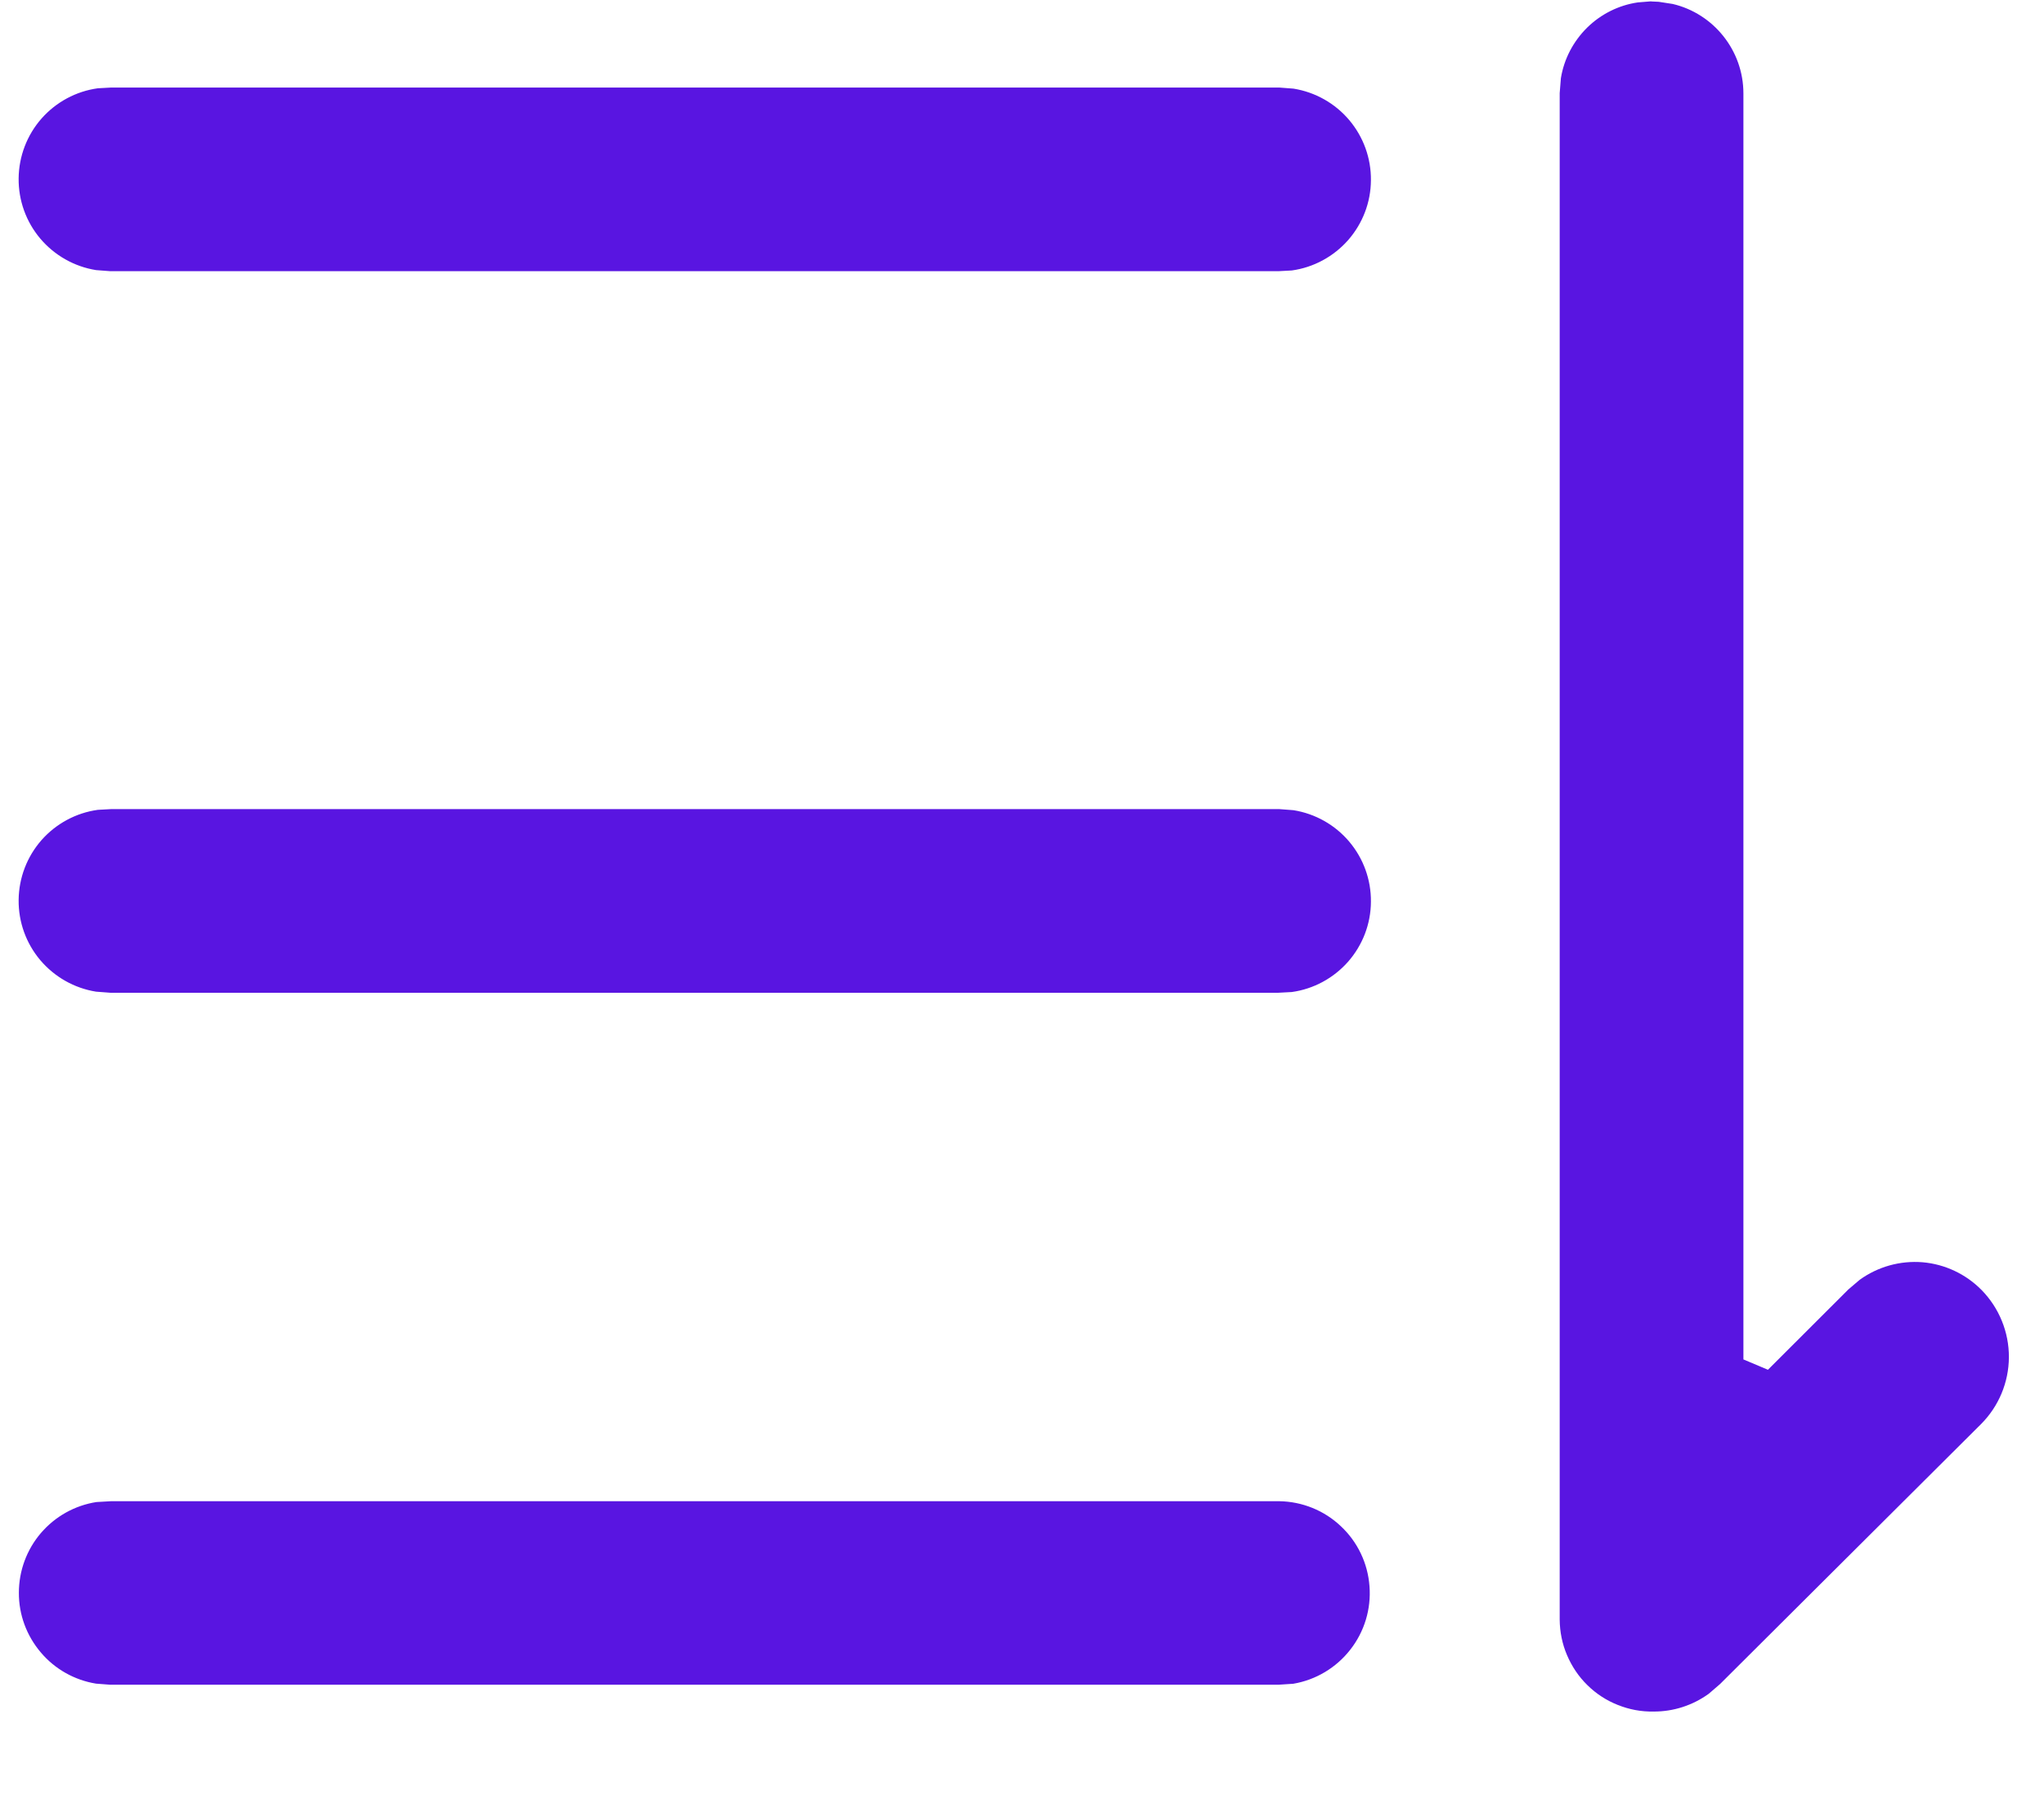<svg width="17" height="15" viewBox="0 0 17 15" fill="none" xmlns="http://www.w3.org/2000/svg">
<path d="M13.733 0.011L13.622 0.02C13.463 0.043 13.315 0.117 13.2 0.23C13.085 0.344 13.008 0.49 12.982 0.65L12.972 0.774L12.972 13.468C12.973 13.569 12.993 13.67 13.033 13.763C13.073 13.857 13.13 13.942 13.203 14.013C13.275 14.084 13.361 14.14 13.455 14.177C13.55 14.215 13.65 14.234 13.752 14.232C13.917 14.233 14.078 14.181 14.212 14.084L14.306 14.003L16.476 11.842C16.624 11.694 16.707 11.494 16.708 11.286C16.709 11.077 16.627 10.876 16.481 10.727C16.35 10.594 16.176 10.512 15.99 10.496C15.803 10.481 15.618 10.533 15.467 10.642L15.373 10.722L14.704 11.39L14.5 11.304L14.5 0.777C14.5 0.417 14.249 0.112 13.912 0.033L13.796 0.015L13.733 0.012L13.733 0.011ZM10.64 12.483L0.924 12.483L0.802 12.49C0.622 12.518 0.458 12.61 0.34 12.748C0.222 12.886 0.157 13.062 0.157 13.244C0.156 13.426 0.221 13.601 0.339 13.74C0.456 13.879 0.62 13.971 0.799 14L0.916 14.009L10.633 14.009L10.756 14.001C10.944 13.969 11.113 13.868 11.23 13.718C11.348 13.568 11.405 13.379 11.39 13.189C11.376 12.999 11.291 12.821 11.152 12.691C11.014 12.56 10.831 12.486 10.64 12.483ZM10.64 6.728L0.924 6.728L0.814 6.734C0.632 6.759 0.466 6.849 0.345 6.986C0.224 7.124 0.157 7.3 0.155 7.483C0.153 7.667 0.217 7.844 0.335 7.984C0.454 8.124 0.618 8.217 0.799 8.246L0.917 8.255L10.633 8.255L10.744 8.249C10.925 8.224 11.091 8.134 11.212 7.997C11.333 7.859 11.401 7.683 11.402 7.499C11.404 7.316 11.34 7.139 11.222 6.999C11.104 6.859 10.939 6.766 10.758 6.737L10.64 6.728ZM10.64 0.728L0.924 0.728L0.814 0.734C0.632 0.759 0.466 0.849 0.345 0.986C0.224 1.124 0.157 1.3 0.155 1.483C0.153 1.667 0.217 1.844 0.335 1.984C0.454 2.124 0.618 2.217 0.799 2.246L0.917 2.255L10.633 2.255L10.744 2.249C10.925 2.224 11.091 2.134 11.212 1.997C11.333 1.859 11.401 1.683 11.402 1.499C11.404 1.316 11.34 1.139 11.222 0.999C11.104 0.859 10.939 0.766 10.758 0.737L10.64 0.728Z" fill="#5915E1"/>
</svg>
